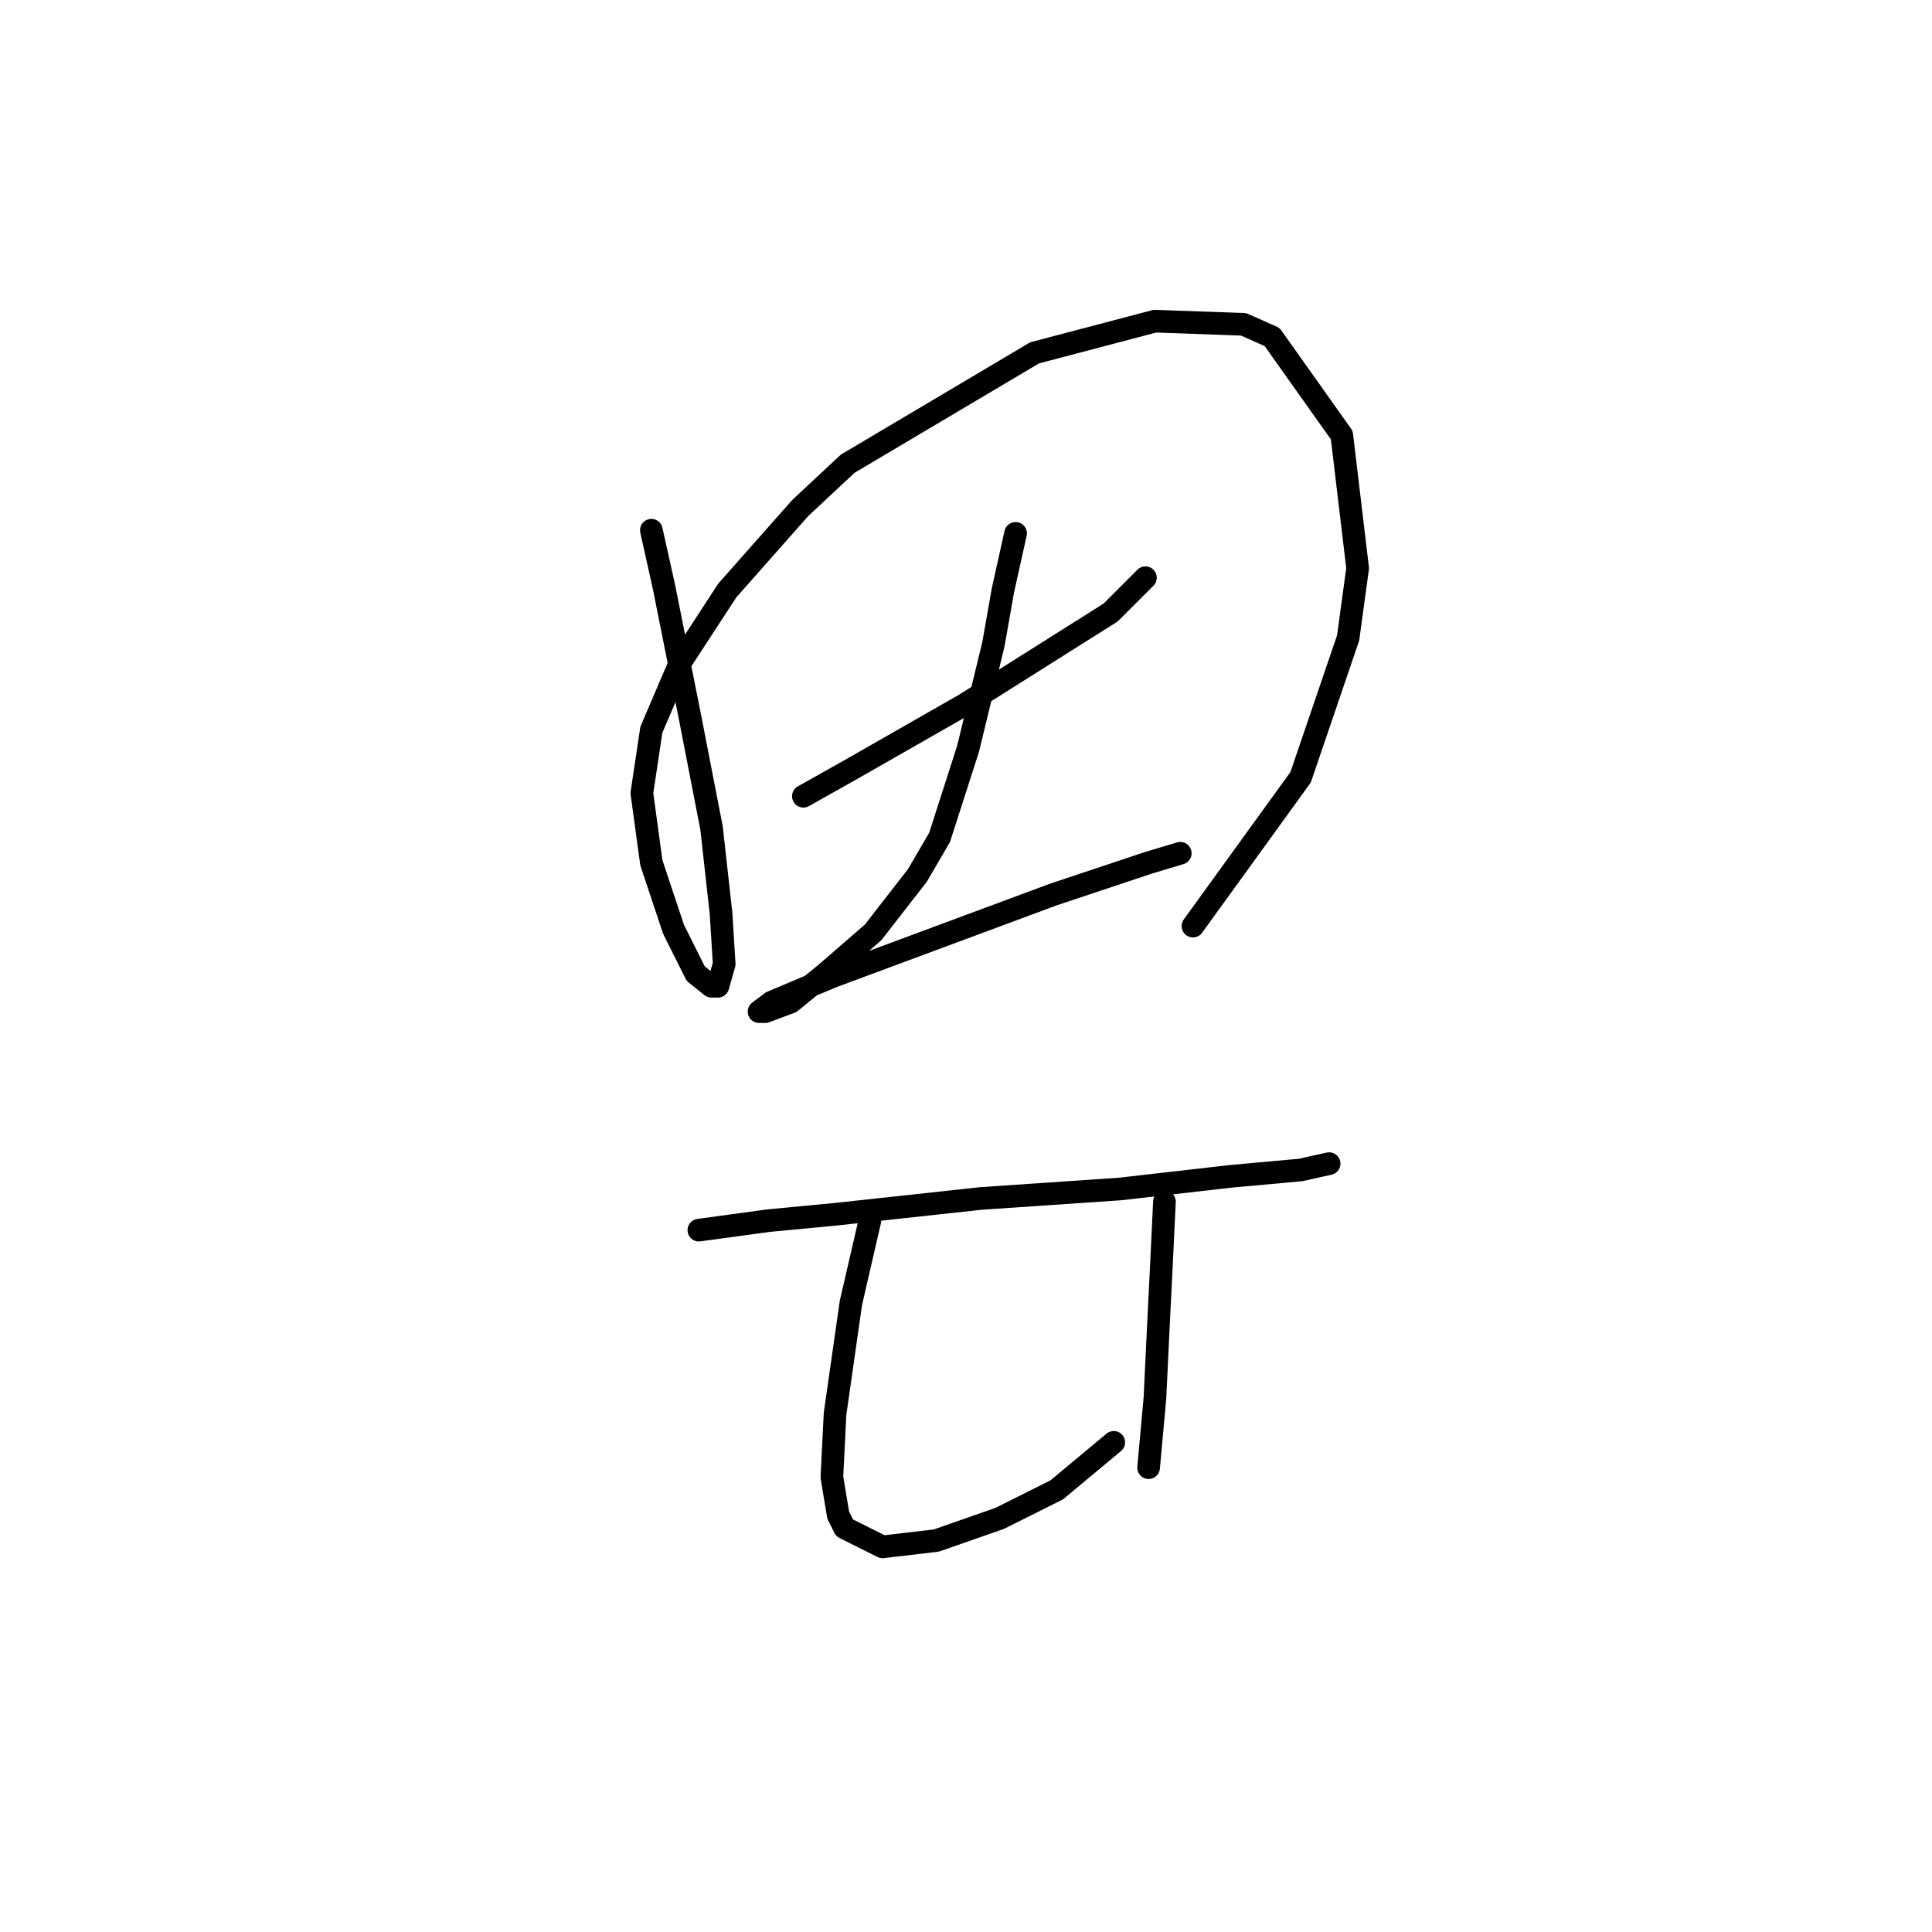 <?xml version="1.0" standalone="no"?>
    <svg width="256" height="256" xmlns="http://www.w3.org/2000/svg" version="1.1">
    <polyline stroke="black" stroke-width="3" stroke-linecap="round" fill="transparent" stroke-linejoin="round" points="86.308 70.255 87.987 77.809 89.665 86.202 91.344 94.596 94.282 109.704 95.541 121.035 95.96 127.749 95.121 130.687 94.282 130.687 92.183 129.008 89.246 123.133 86.308 114.32 85.049 105.087 86.308 96.694 90.085 87.881 96.38 78.229 106.032 67.317 112.327 61.442 137.088 46.754 153.035 42.557 164.786 42.977 168.563 44.655 177.795 57.665 179.894 75.291 178.635 84.524 172.34 102.989 158.071 122.713 158.071 122.713 " />
        <polyline stroke="black" stroke-width="3" stroke-linecap="round" fill="transparent" stroke-linejoin="round" points="106.452 105.507 113.167 101.73 127.855 93.337 147.16 81.166 151.776 76.55 151.776 76.55 " />
        <polyline stroke="black" stroke-width="3" stroke-linecap="round" fill="transparent" stroke-linejoin="round" points="134.57 70.675 132.891 78.229 131.632 85.363 128.275 99.212 124.498 110.963 121.56 115.999 115.685 123.553 109.39 129.008 104.773 132.785 101.416 134.044 100.577 134.044 102.255 132.785 110.229 129.428 124.917 123.972 139.606 118.517 152.196 114.32 156.392 113.061 156.392 113.061 " />
        <polyline stroke="black" stroke-width="3" stroke-linecap="round" fill="transparent" stroke-linejoin="round" points="92.603 163.001 101.836 161.742 110.649 160.903 129.953 158.805 148.419 157.546 163.107 155.867 172.34 155.028 176.117 154.188 176.117 154.188 " />
        <polyline stroke="black" stroke-width="3" stroke-linecap="round" fill="transparent" stroke-linejoin="round" points="115.265 161.742 114.006 167.198 112.747 172.654 110.649 187.342 110.229 195.735 111.068 200.771 111.908 202.45 116.944 204.968 124.078 204.129 132.471 201.191 140.025 197.414 147.579 191.119 147.579 191.119 " />
        <polyline stroke="black" stroke-width="3" stroke-linecap="round" fill="transparent" stroke-linejoin="round" points="154.294 159.224 153.874 168.037 153.455 176.431 153.035 185.244 152.196 194.476 152.196 194.476 " />
        </svg>